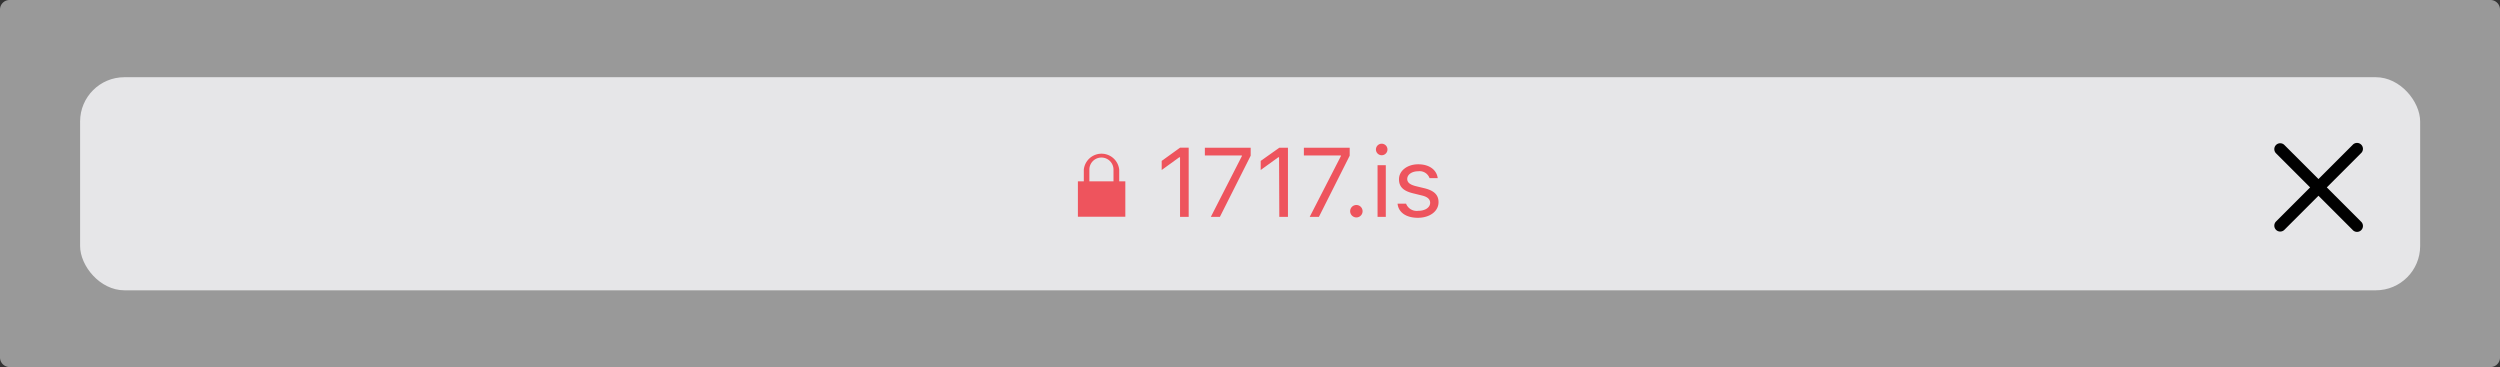 <svg xmlns="http://www.w3.org/2000/svg" viewBox="0 0 494.39 72.59"><rect x="0" y="0" width="494.39" height="72.59" fill="#333333" stroke="none"/><path d="M1.89 0H492.5a1.89 1.89 0 0 1 1.89 1.89V70.7a1.89 1.89 0 0 1-1.89 1.89H1.91A1.91 1.91 0 0 1 0 70.68V1.89A1.89 1.89 0 0 1 1.89 0z" fill="#fff" opacity=".5"/><rect x="15.84" y="15.27" width="462.76" height="42.14" rx="8.76" ry="8.76" fill="#e6e6e8"/><g style="isolation:isolate" fill="#ee545d"><path d="M233.36 31.1h-.15l-3.48 2.52v-1.8l3.64-2.62h1.7v13.69h-1.71zM245.59 30.87v-.13h-7.32v-1.53h9.06v1.58l-6.09 12.1h-1.79zM252.94 31.1h-.15l-3.48 2.52v-1.8l3.69-2.61h1.7v13.68h-1.71zM265.17 30.87v-.13h-7.32v-1.53h9.06v1.58l-6.09 12.1H259zM267 41.75a1.23 1.23 0 1 1 1.24 1.25 1.24 1.24 0 0 1-1.24-1.25zM272.1 29.56a1.14 1.14 0 1 1 1.14 1.14 1.14 1.14 0 0 1-1.14-1.14zm.32 3.11h1.63v10.22h-1.63zM280.47 32.49c2.14 0 3.63 1.06 3.85 2.74h-1.62a2.08 2.08 0 0 0-2.25-1.36c-1.21 0-2.16.62-2.16 1.53 0 .7.57 1.14 1.77 1.43l1.57.38c1.93.46 2.85 1.3 2.85 2.77 0 1.83-1.77 3.09-4.1 3.09s-3.84-1.09-4-2.79h1.68a2.25 2.25 0 0 0 2.4 1.41c1.37 0 2.36-.65 2.36-1.59 0-.7-.53-1.18-1.62-1.44l-1.75-.43c-1.92-.46-2.79-1.29-2.79-2.77-.01-1.69 1.63-2.97 3.81-2.97z"/></g><path d="M221.33 35.86v-2.32a3.52 3.52 0 0 0-7 0v2.32h-1.17v7h9.38v-7zm-5.9-2.32a2.38 2.38 0 0 1 4.77 0v2.32h-4.77z" fill="#ee545d"/><path d="M460.14 37.06l6.74-6.74a1.17 1.17 0 1 0-1.65-1.65l-6.74 6.74-6.74-6.74a1.16 1.16 0 0 0-1.65 1.65l6.74 6.74-6.74 6.74a1.16 1.16 0 1 0 1.65 1.65l6.74-6.74 6.74 6.74a1.17 1.17 0 1 0 1.65-1.65z"/></svg>

